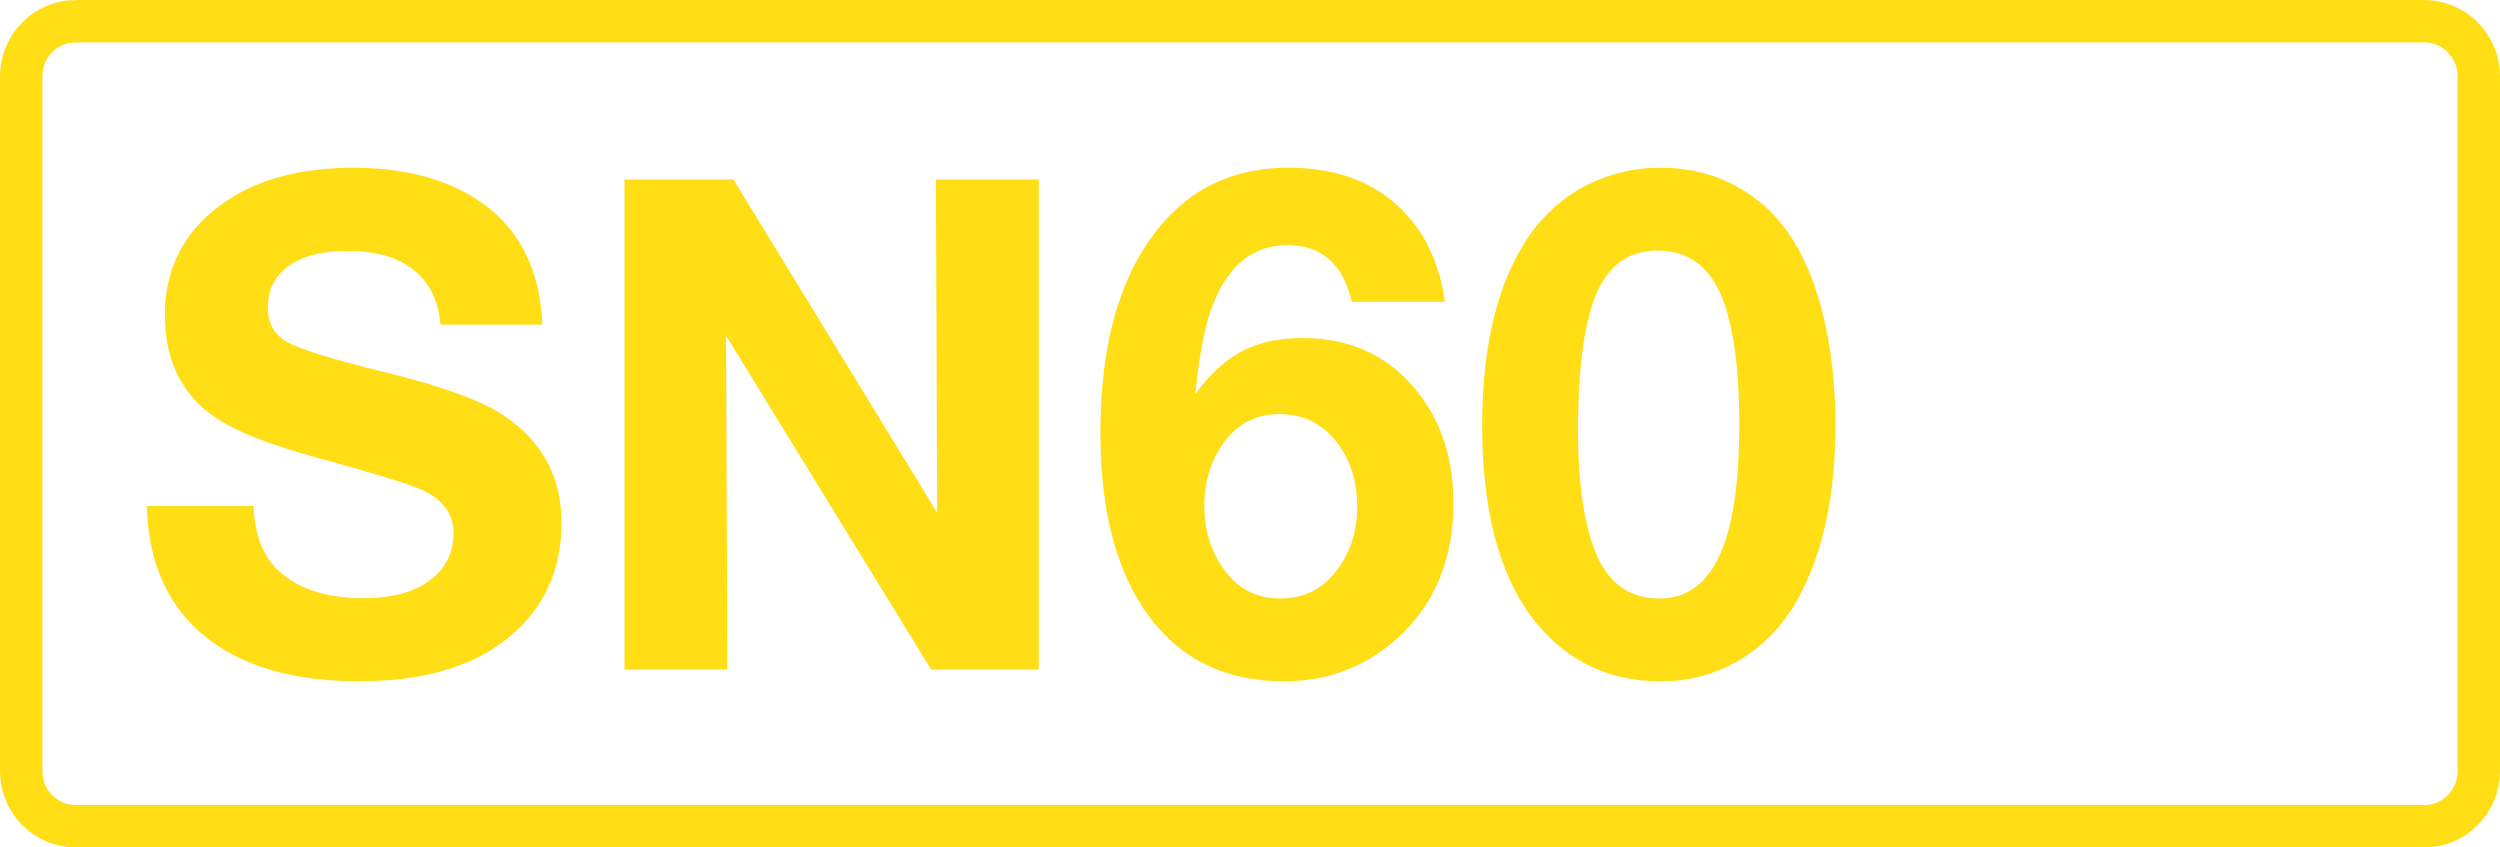 <svg class="color-immutable" width="59" height="20" viewBox="0 0 59 20" fill="none" xmlns="http://www.w3.org/2000/svg"><path d="M1.792.5h55.416c.71 0 1.292.58 1.292 1.3v16.4c0 .72-.58 1.3-1.292 1.3H1.792C1.082 19.5.5 18.92.5 18.2V1.8c0-.72.581-1.3 1.292-1.3Z" stroke="#FFDE15"/><path d="M12.8 7.661h-2.405c-.047-.564-.258-.994-.633-1.289-.369-.3-.888-.45-1.558-.45-.596 0-1.06.118-1.392.355-.327.232-.49.56-.49.981 0 .38.158.654.474.823.306.168 1.081.406 2.326.712 1.313.327 2.223.656 2.729.988.933.612 1.4 1.464 1.4 2.555 0 1.197-.47 2.141-1.408 2.832-.828.607-1.949.91-3.362.91-1.571 0-2.792-.359-3.662-1.076-.87-.717-1.321-1.738-1.353-3.061H5.98c.037.643.203 1.12.499 1.432.464.495 1.162.743 2.096.743.633 0 1.134-.124 1.503-.372.416-.284.625-.672.625-1.162 0-.49-.293-.85-.878-1.076-.322-.127-1.081-.356-2.278-.688-.75-.206-1.335-.401-1.756-.586-.422-.184-.76-.39-1.013-.617-.59-.527-.886-1.255-.886-2.183 0-1.113.462-1.993 1.384-2.642.786-.554 1.807-.83 3.062-.83 1.102 0 2.025.218 2.768.656 1.07.628 1.635 1.643 1.693 3.045ZM24.515 4.236v11.565h-2.54l-4.84-7.879.031 7.879h-2.428V4.236h2.57l4.81 7.863-.031-7.863h2.428ZM34.102 7.124h-2.199c-.206-.892-.712-1.337-1.519-1.337-.854 0-1.46.524-1.82 1.574-.147.427-.265 1.073-.355 1.938.348-.47.717-.807 1.107-1.013.396-.205.87-.308 1.424-.308 1.087 0 1.96.385 2.618 1.155.628.727.942 1.64.942 2.737 0 1.302-.422 2.349-1.266 3.14-.76.712-1.672 1.068-2.737 1.068-1.366 0-2.428-.514-3.188-1.543-.759-1.033-1.139-2.473-1.139-4.319 0-1.972.406-3.517 1.219-4.635.785-1.081 1.858-1.622 3.219-1.622 1.281 0 2.262.43 2.942 1.29.39.496.641 1.12.752 1.875Zm-3.915 2.65c-.554 0-.995.232-1.322.696-.295.41-.442.901-.442 1.47 0 .565.15 1.058.45 1.48.327.47.776.704 1.345.704.554 0 1-.224 1.337-.672.316-.422.474-.92.474-1.495 0-.565-.142-1.047-.427-1.448-.348-.49-.82-.736-1.416-.736ZM39.204 3.96c.88 0 1.656.268 2.326.806.664.538 1.147 1.366 1.447 2.484.227.854.34 1.783.34 2.784 0 1.662-.295 3.027-.886 4.098-.348.622-.804 1.102-1.368 1.44a3.556 3.556 0 0 1-1.875.506c-.944 0-1.75-.285-2.42-.854-1.192-1.013-1.788-2.743-1.788-5.19 0-1.74.311-3.137.933-4.192a3.77 3.77 0 0 1 1.385-1.392 3.788 3.788 0 0 1 1.906-.49Zm-.087 1.953c-.76 0-1.276.438-1.55 1.313-.217.696-.325 1.672-.325 2.927 0 1.107.111 1.996.333 2.666.284.87.812 1.305 1.582 1.305.638 0 1.112-.338 1.423-1.013.312-.675.467-1.705.467-3.092 0-1.182-.11-2.112-.332-2.793-.285-.875-.818-1.313-1.598-1.313Z" fill="#FFDE15"/></svg>